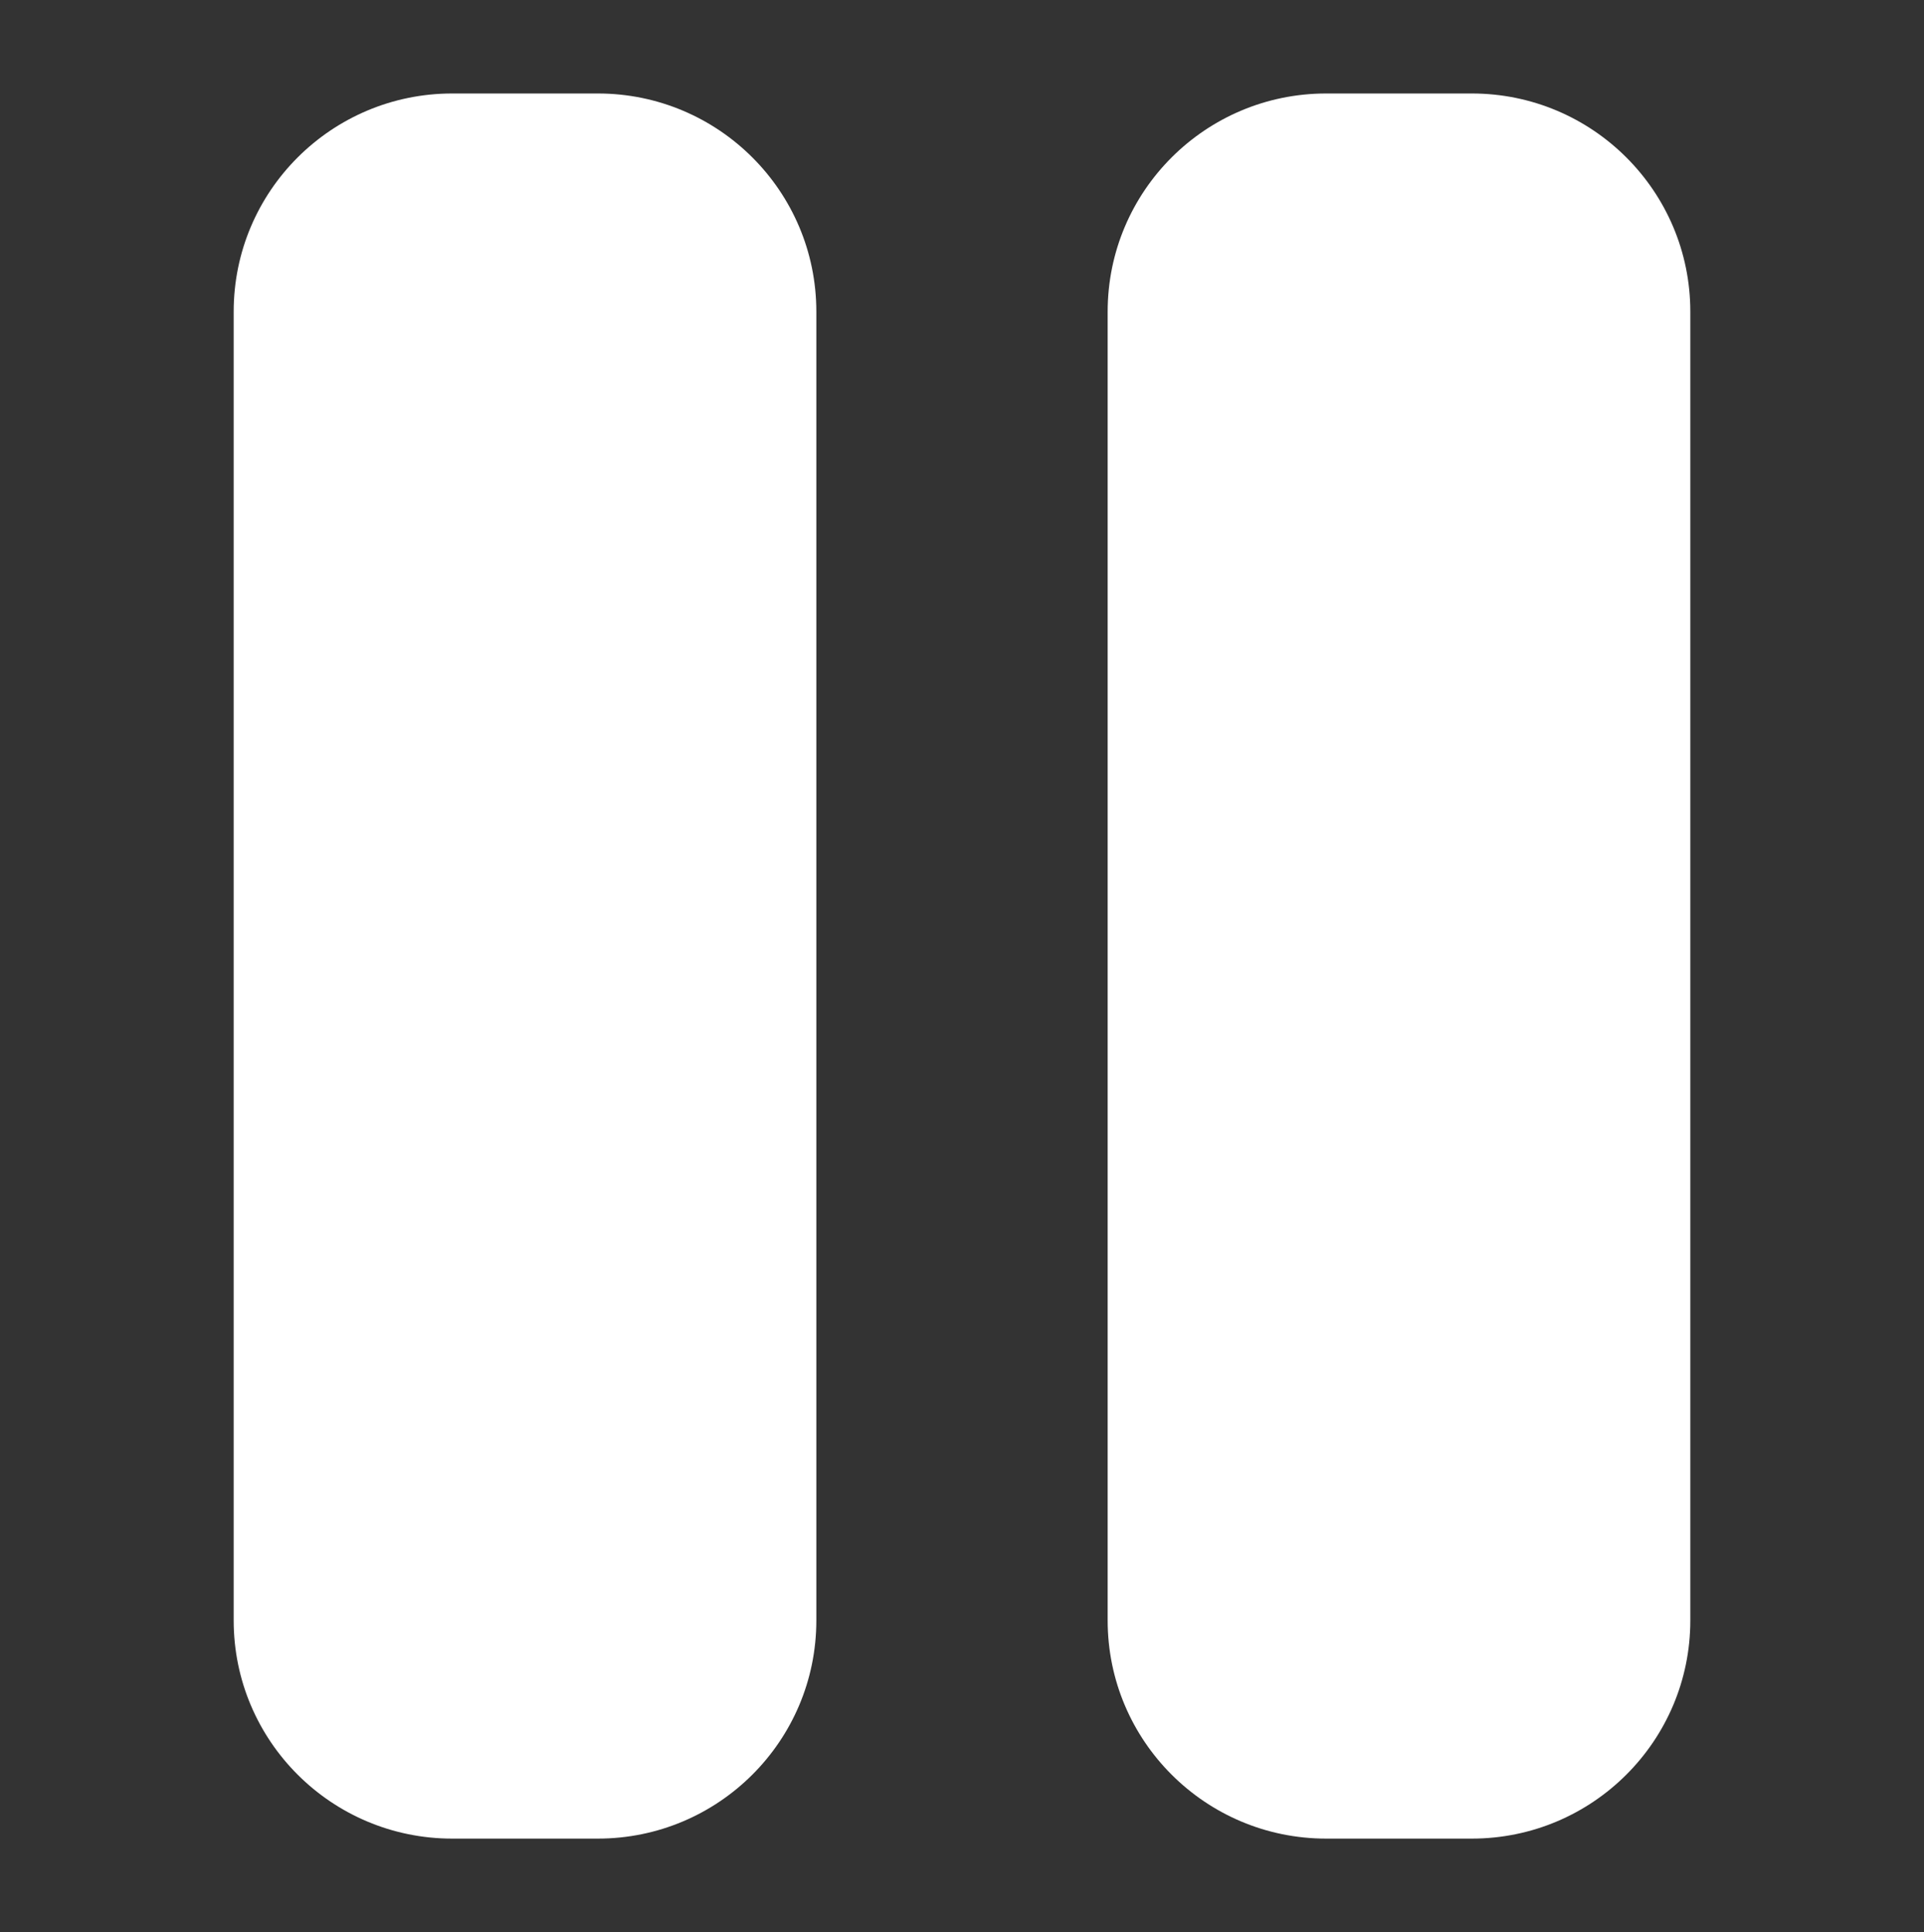 <svg width="494" height="496" viewBox="0 0 494 496" fill="none" xmlns="http://www.w3.org/2000/svg">
<rect x="0" y="0" width="494" height="496" fill="#333333" stroke="none"/>
<path d="M116.1 24C85.128 24 60 49.083 60 80V416C60 446.917 85.128 472 116.1 472H153.5C184.472 472 209.6 446.917 209.6 416V80C209.6 49.083 184.472 24 153.5 24H116.1ZM340.5 24C309.528 24 284.4 49.083 284.4 80V416C284.4 446.917 309.528 472 340.5 472H377.9C408.872 472 434 446.917 434 416V80C434 49.083 408.872 24 377.9 24H340.5Z" fill="white"/>
</svg>
